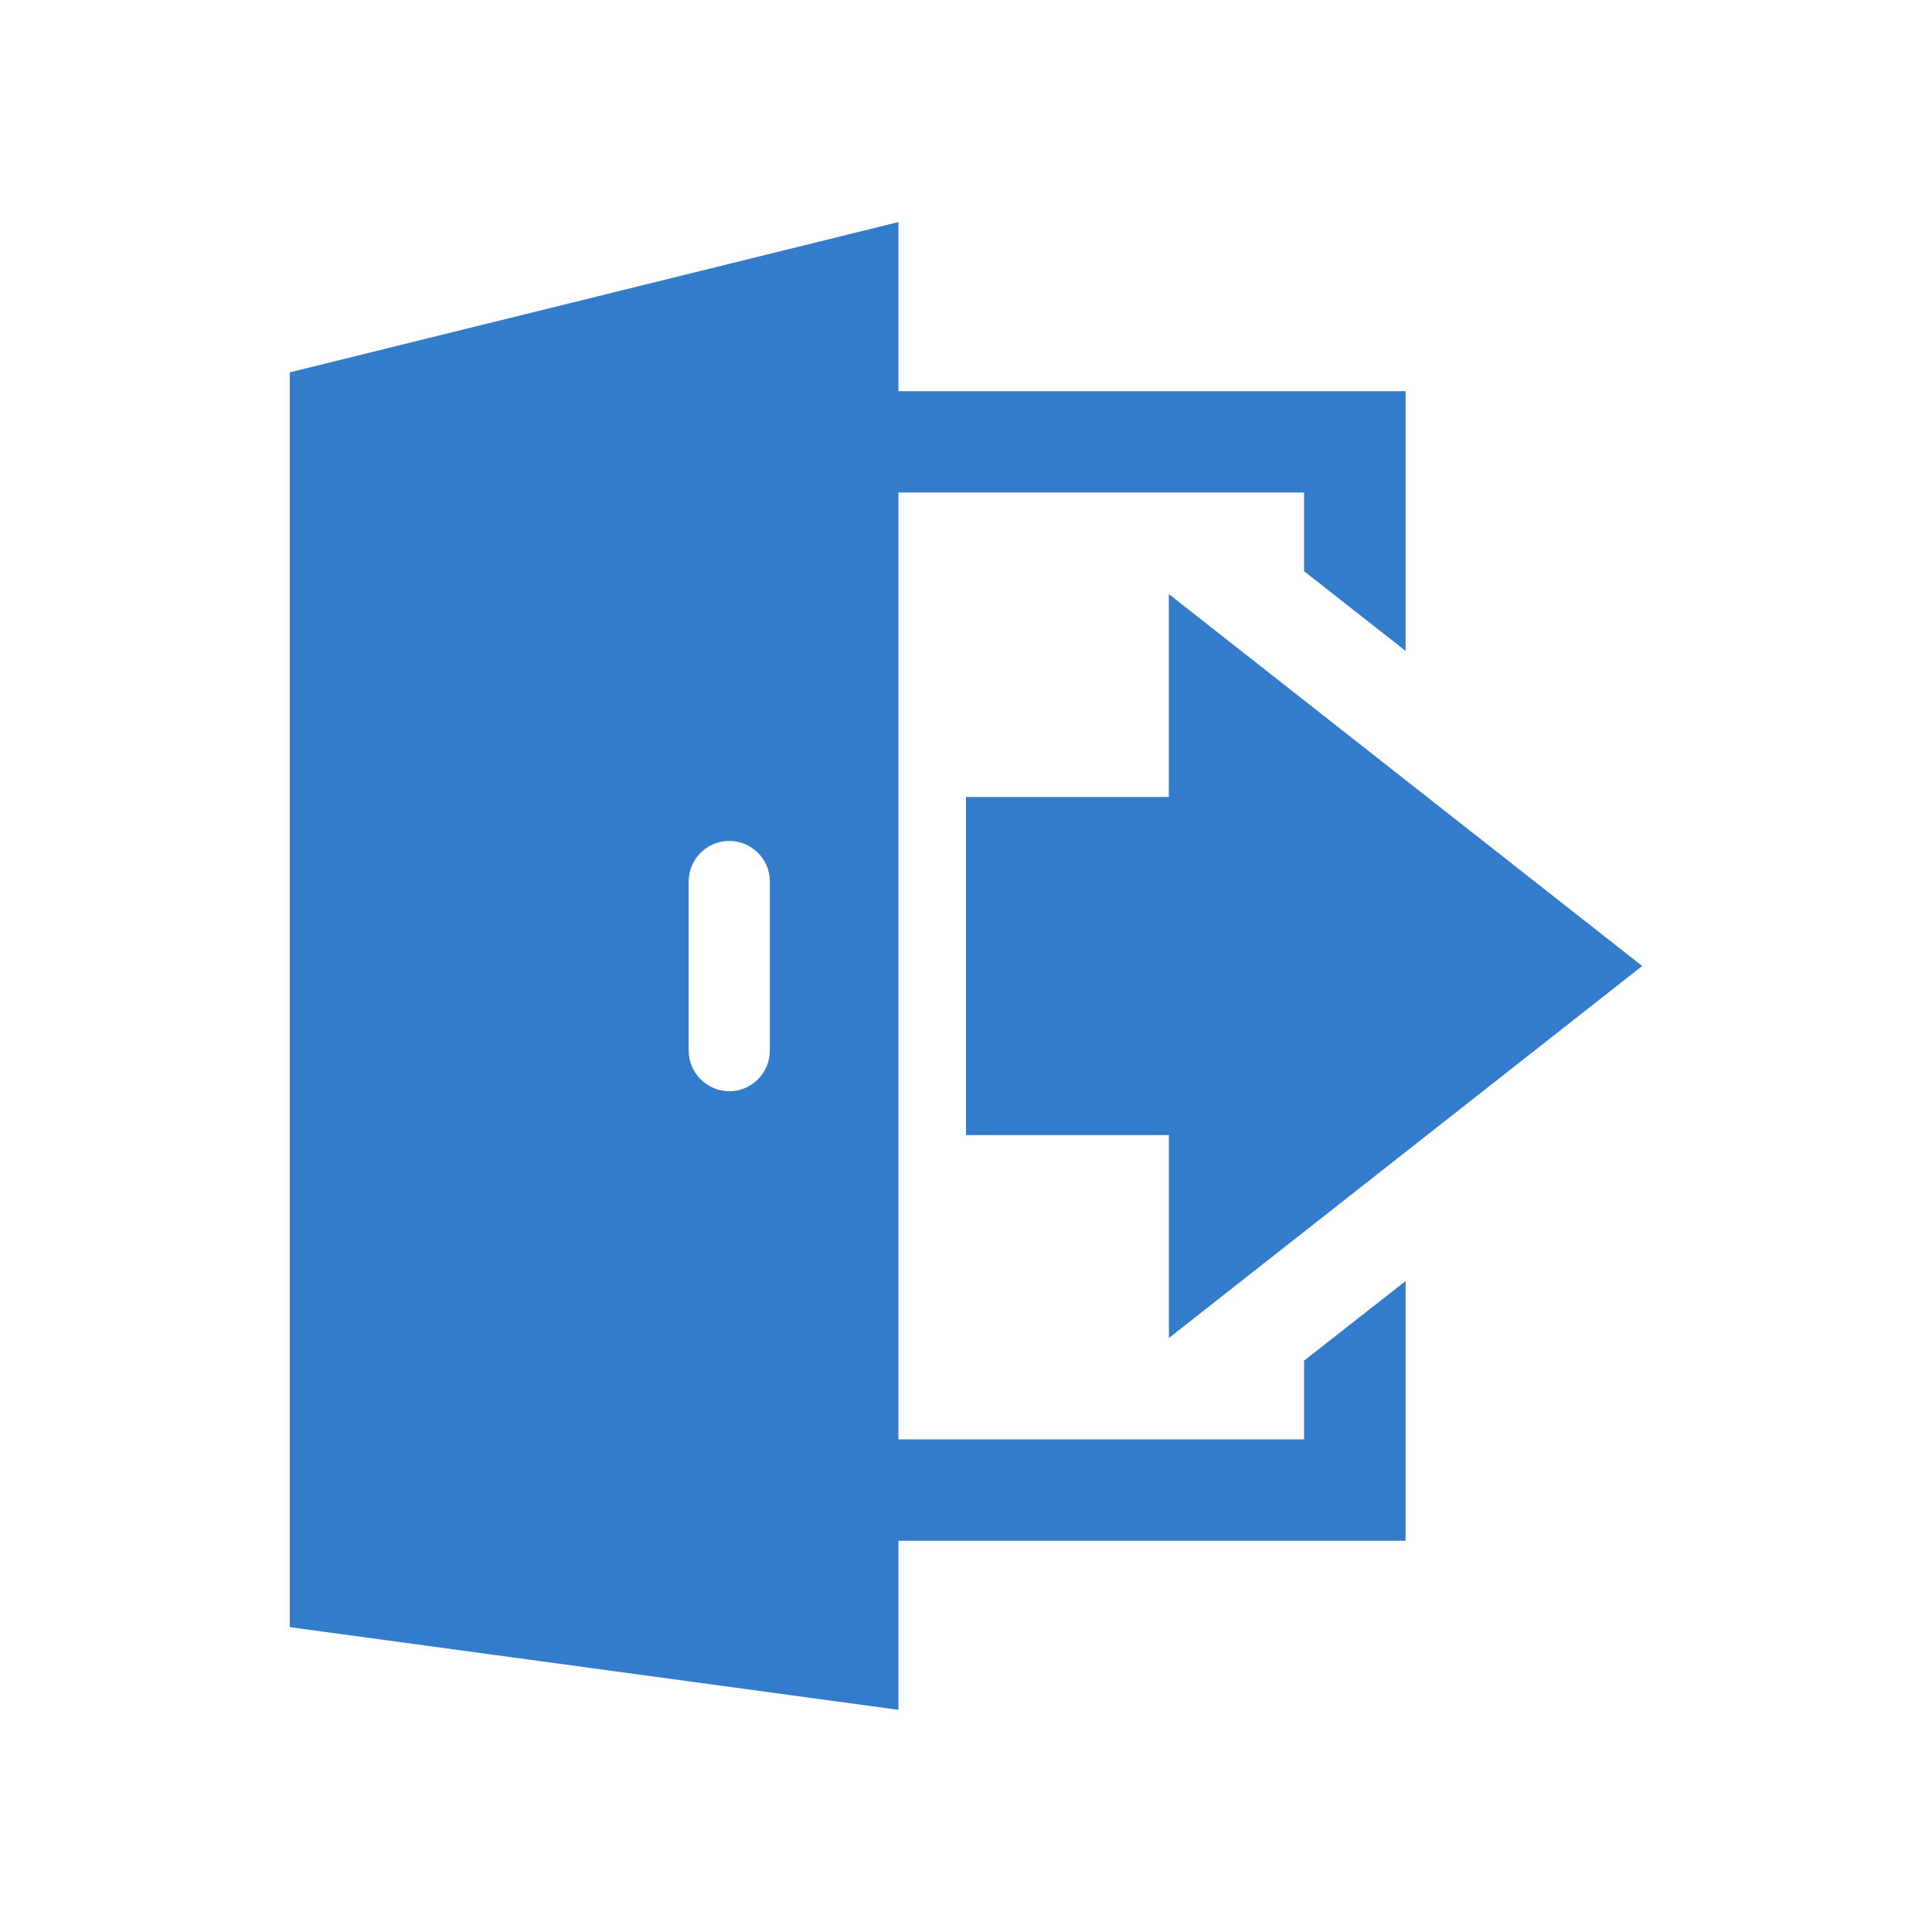 <?xml version="1.0" encoding="utf-8"?>
<!-- Generator: Adobe Illustrator 15.1.0, SVG Export Plug-In . SVG Version: 6.00 Build 0)  -->
<!DOCTYPE svg PUBLIC "-//W3C//DTD SVG 1.1//EN" "http://www.w3.org/Graphics/SVG/1.1/DTD/svg11.dtd">
<svg version="1.1" id="圖層_1" xmlns="http://www.w3.org/2000/svg" xmlns:xlink="http://www.w3.org/1999/xlink" x="0px" y="0px"
	 width="30px" height="30px" viewBox="0 0 30 30" enable-background="new 0 0 30 30" xml:space="preserve">
<title>log-out</title>
<path fill="#327CCB" d="M25.5,15l-7.35-5.775v3.15H15v5.251h3.151v3.15L25.5,15z"/>
<path fill="#327CCB" d="M20.25,21.128v1.222h-6.299V7.648h6.299v1.222l1.576,1.237V6.074h-7.875V3.448L4.5,5.782v19.484l9.451,1.284
	v-2.625h7.875v-4.033L20.25,21.128L20.25,21.128z M11.954,16.313c0,0.348-0.283,0.632-0.63,0.632c-0.346,0-0.63-0.284-0.63-0.632
	v-2.625c0-0.35,0.283-0.63,0.63-0.63c0.348,0,0.63,0.282,0.63,0.63V16.313z"/>
</svg>
